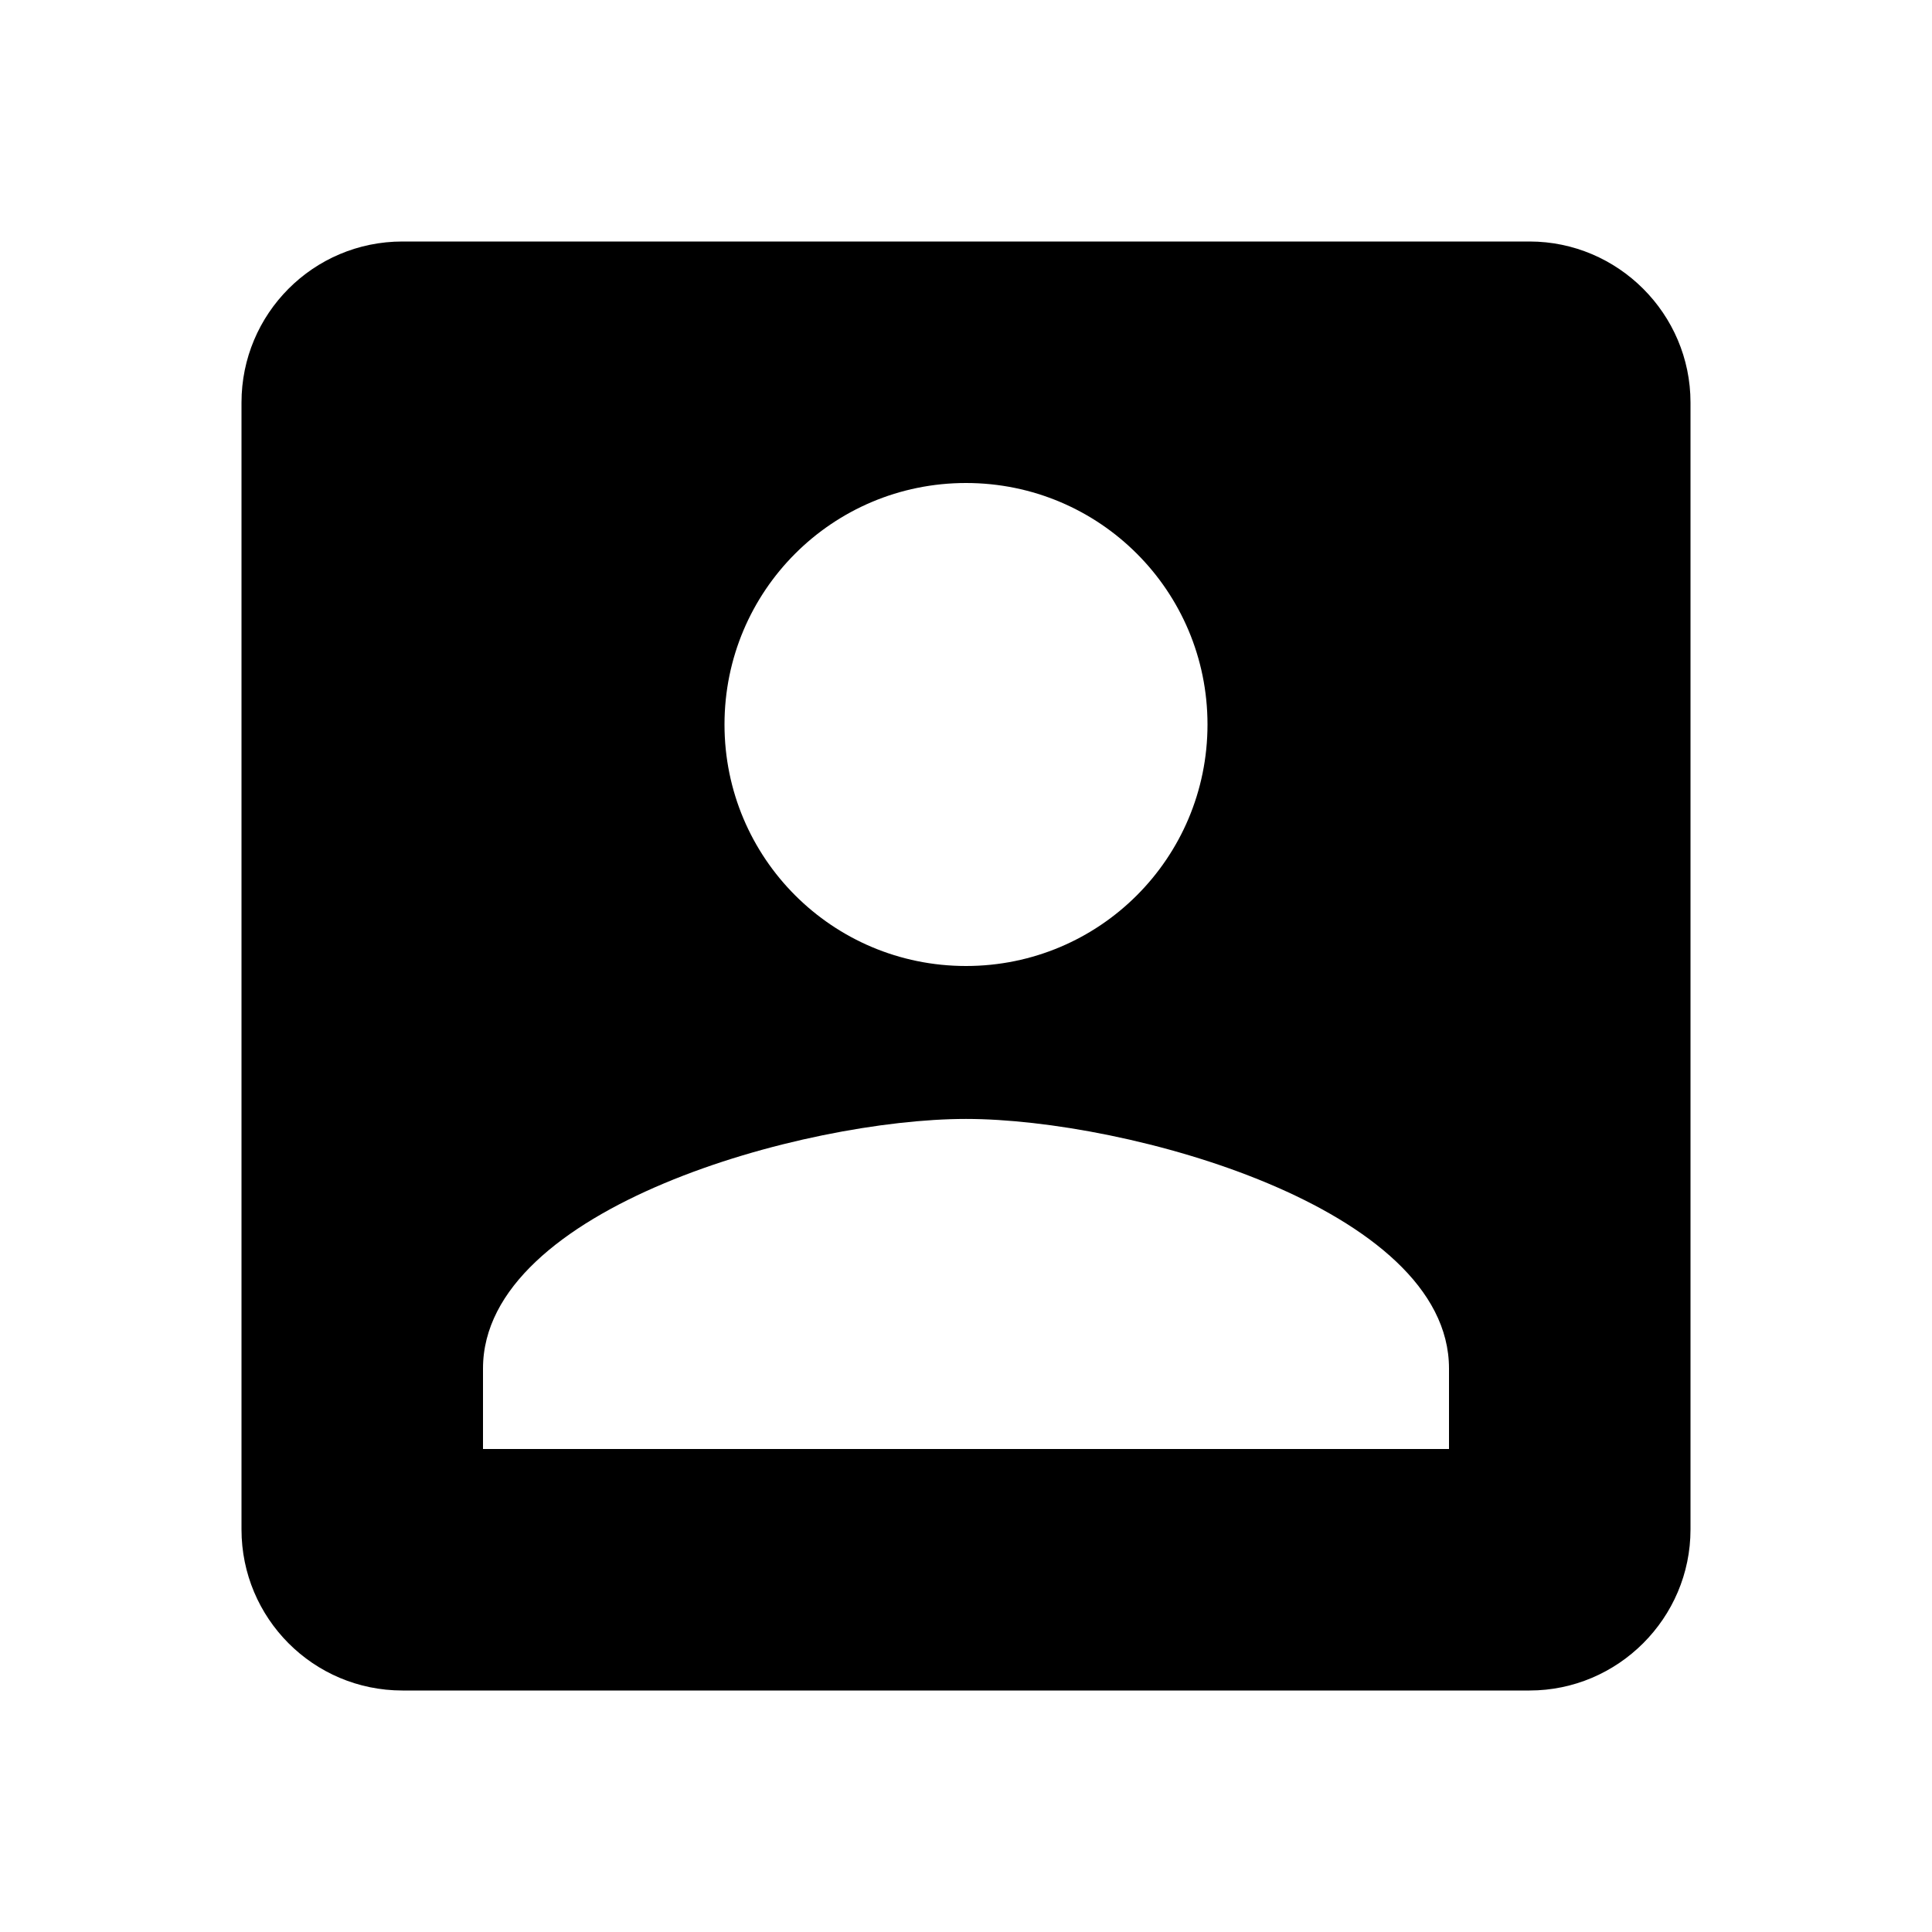 <?xml version="1.0" encoding="UTF-8"?>
<svg xmlns="http://www.w3.org/2000/svg" xmlns:xlink="http://www.w3.org/1999/xlink" width="57pt" height="57pt" viewBox="0 0 57 57" version="1.1">
<g id="surface1">
<path style=" stroke:none;fill-rule:nonzero;fill:rgb(0%,0%,0%);fill-opacity:1;" d="M 7.125 11.875 L 7.125 45.125 C 7.125 47.738 9.238 49.875 11.875 49.875 L 45.125 49.875 C 47.738 49.875 49.875 47.738 49.875 45.125 L 49.875 11.875 C 49.875 9.262 47.738 7.125 45.125 7.125 L 11.875 7.125 C 9.238 7.125 7.125 9.262 7.125 11.875 Z M 35.625 21.375 C 35.625 25.316 32.441 28.5 28.5 28.5 C 24.559 28.5 21.375 25.316 21.375 21.375 C 21.375 17.434 24.559 14.25 28.5 14.25 C 32.441 14.25 35.625 17.434 35.625 21.375 Z M 14.25 40.375 C 14.25 35.625 23.75 33.012 28.5 33.012 C 33.25 33.012 42.75 35.625 42.75 40.375 L 42.75 42.75 L 14.25 42.75 Z M 14.25 40.375 "/>
</g>
</svg>
